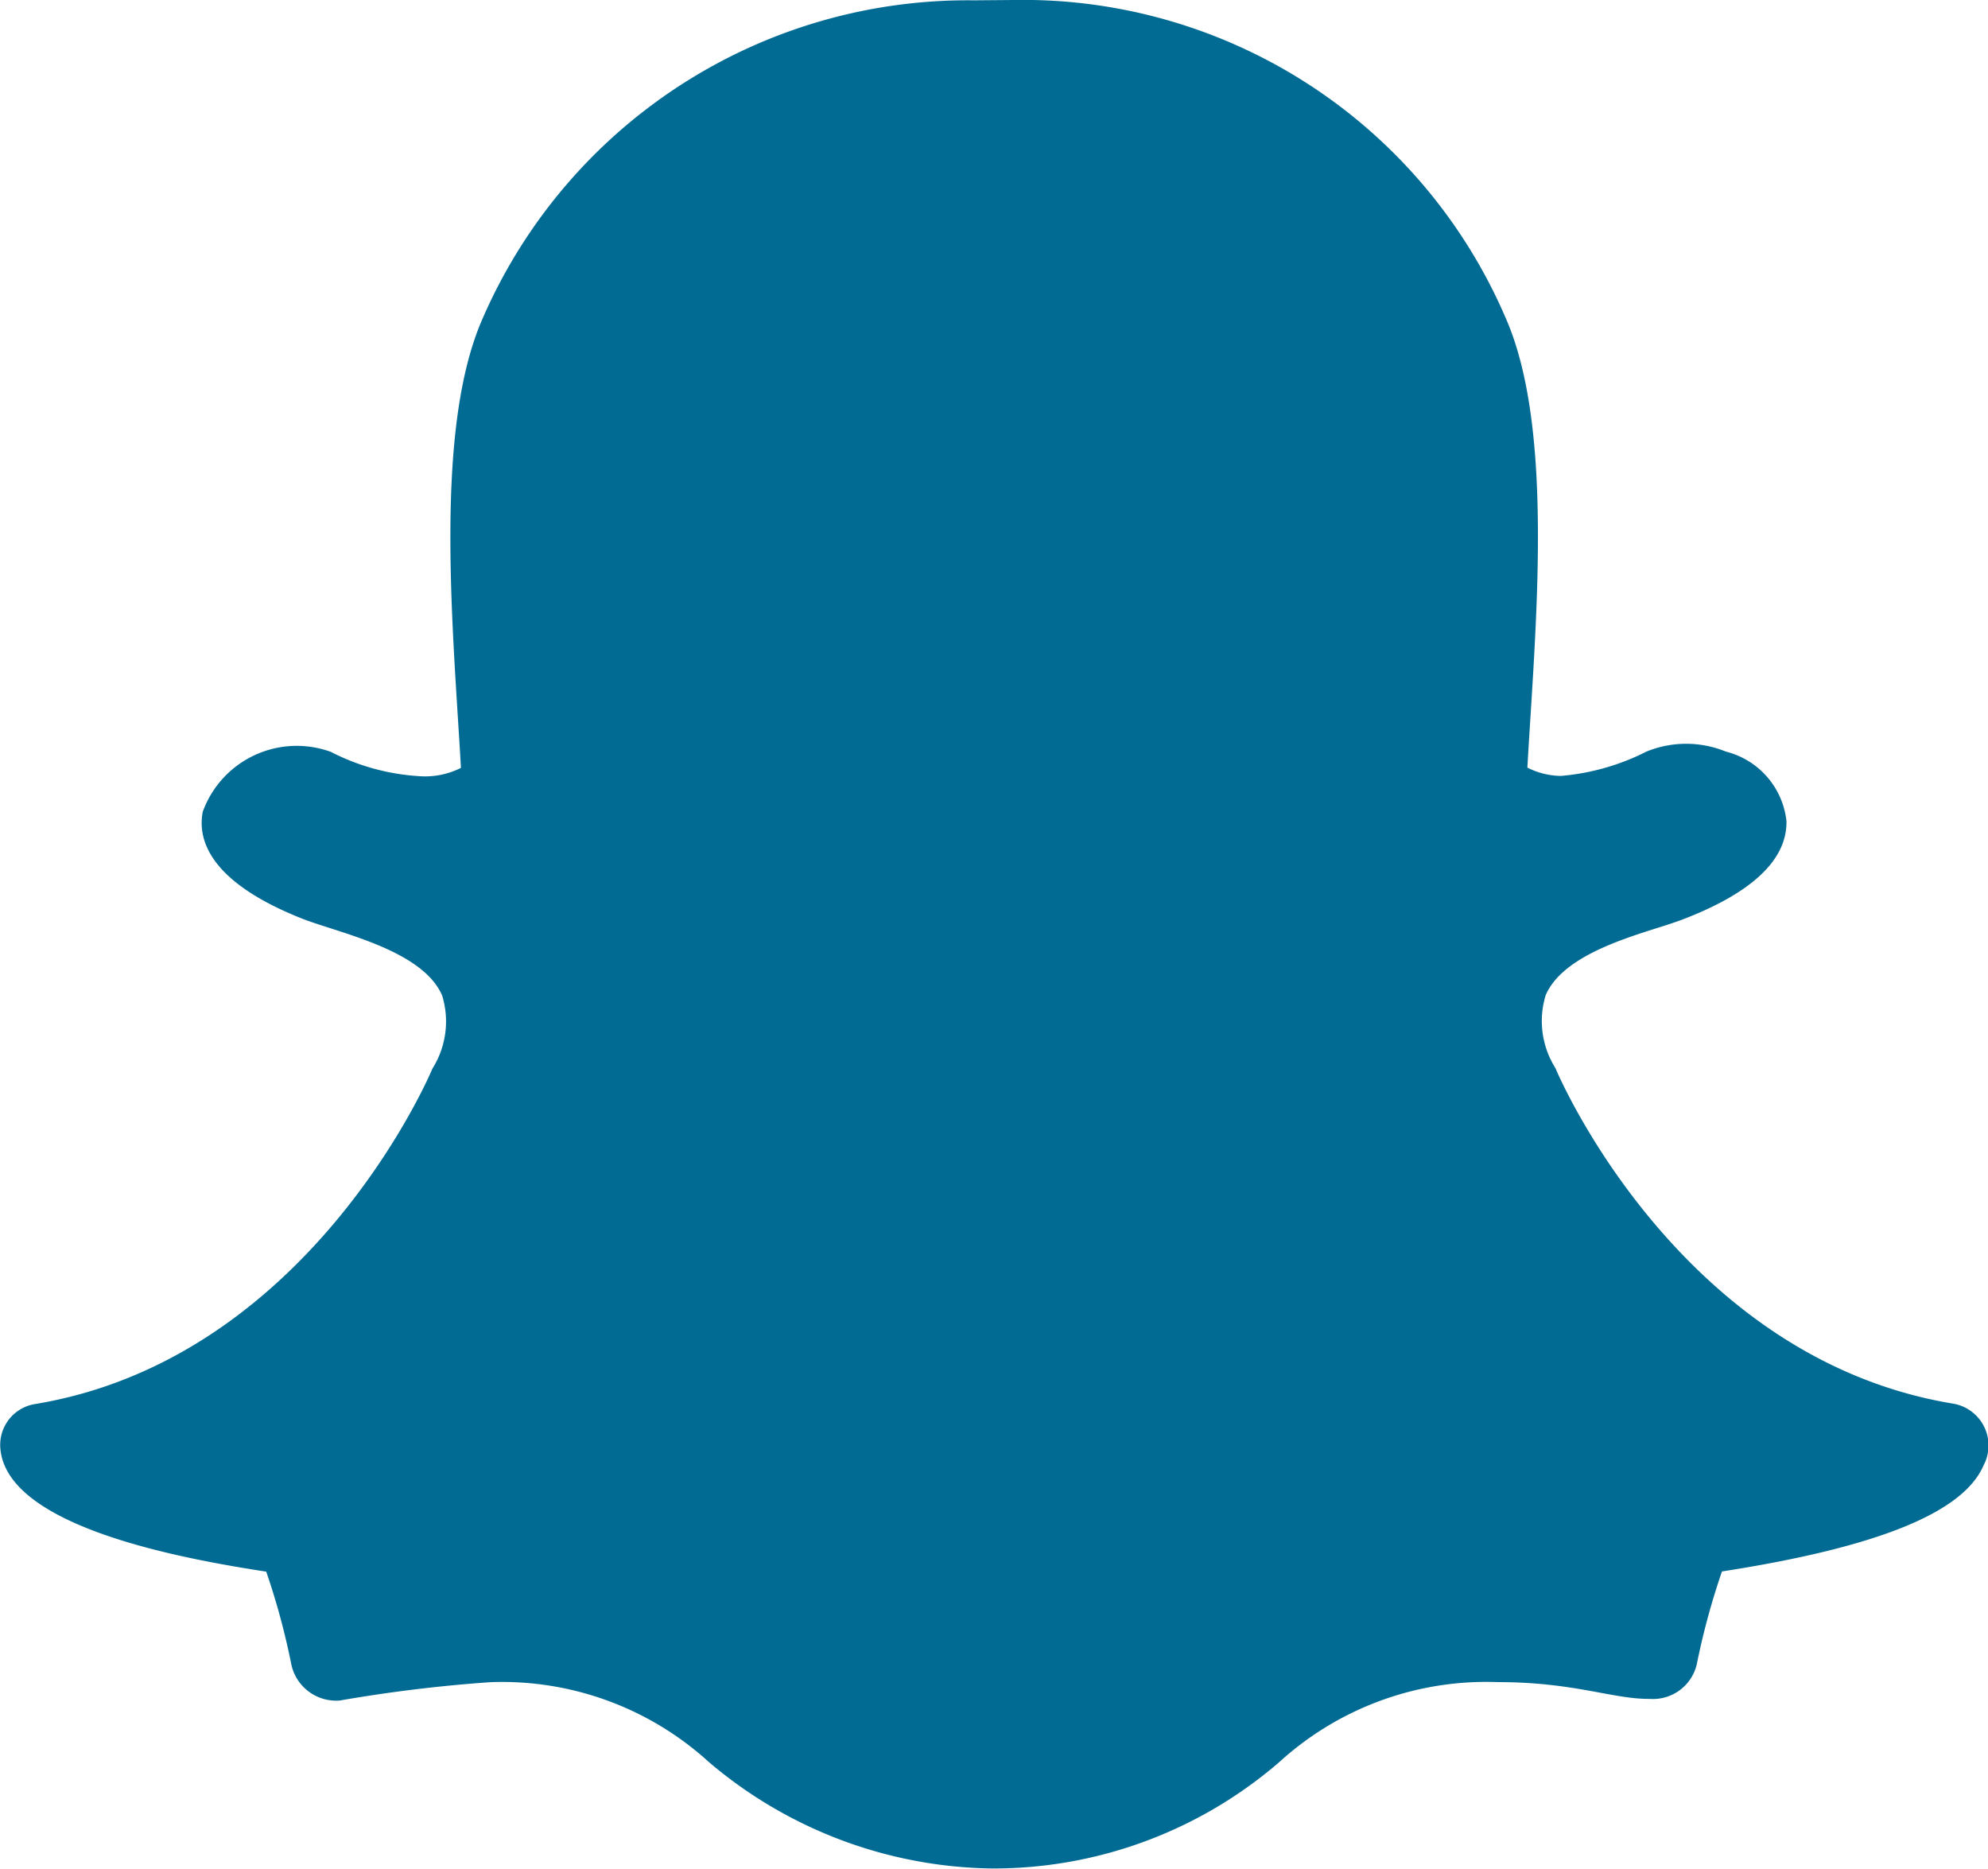 <svg xmlns="http://www.w3.org/2000/svg" width="30.332" height="28.516" viewBox="0 0 30.332 28.516">
  <defs>
    <style>
      .cls-1 {
        fill: #026b93;
      }
    </style>
  </defs>
  <path id="Icon_awesome-snapchat-ghost" data-name="Icon awesome-snapchat-ghost" class="cls-1" d="M30.264,23.433c-.309.72-1.614,1.249-3.991,1.618a11.111,11.111,0,0,0-.385,1.419.686.686,0,0,1-.718.525h-.018c-.557,0-1.138-.256-2.3-.256a4.689,4.689,0,0,0-3.333,1.22,6.672,6.672,0,0,1-4.386,1.623,6.8,6.8,0,0,1-4.317-1.623,4.683,4.683,0,0,0-3.332-1.219,22.376,22.376,0,0,0-2.3.28.7.7,0,0,1-.736-.536,10.974,10.974,0,0,0-.386-1.43c-1.225-.19-3.988-.672-4.058-1.9a.63.63,0,0,1,.526-.656c4.122-.679,5.979-4.911,6.056-5.091l.014-.031a1.347,1.347,0,0,0,.146-1.111c-.3-.7-1.592-.958-2.136-1.173-1.4-.555-1.6-1.192-1.517-1.629a1.525,1.525,0,0,1,1.955-.915,3.39,3.39,0,0,0,1.395.373,1.209,1.209,0,0,0,.59-.129c-.121-2.129-.421-5.171.337-6.87A8.071,8.071,0,0,1,14.86,1.083l.6-.005a8.016,8.016,0,0,1,7.507,4.837c.757,1.7.459,4.727.337,6.873a1.161,1.161,0,0,0,.509.127,3.539,3.539,0,0,0,1.307-.371,1.6,1.6,0,0,1,1.213,0h0a1.231,1.231,0,0,1,.924,1.059c.011.577-.5,1.076-1.533,1.482-.125.049-.278.1-.44.15-.58.184-1.457.462-1.7,1.023a1.346,1.346,0,0,0,.146,1.111c.005.01.01.02.014.031.077.18,1.932,4.411,6.056,5.091A.647.647,0,0,1,30.264,23.433Z" transform="translate(0 -1.078)"/>
</svg>
